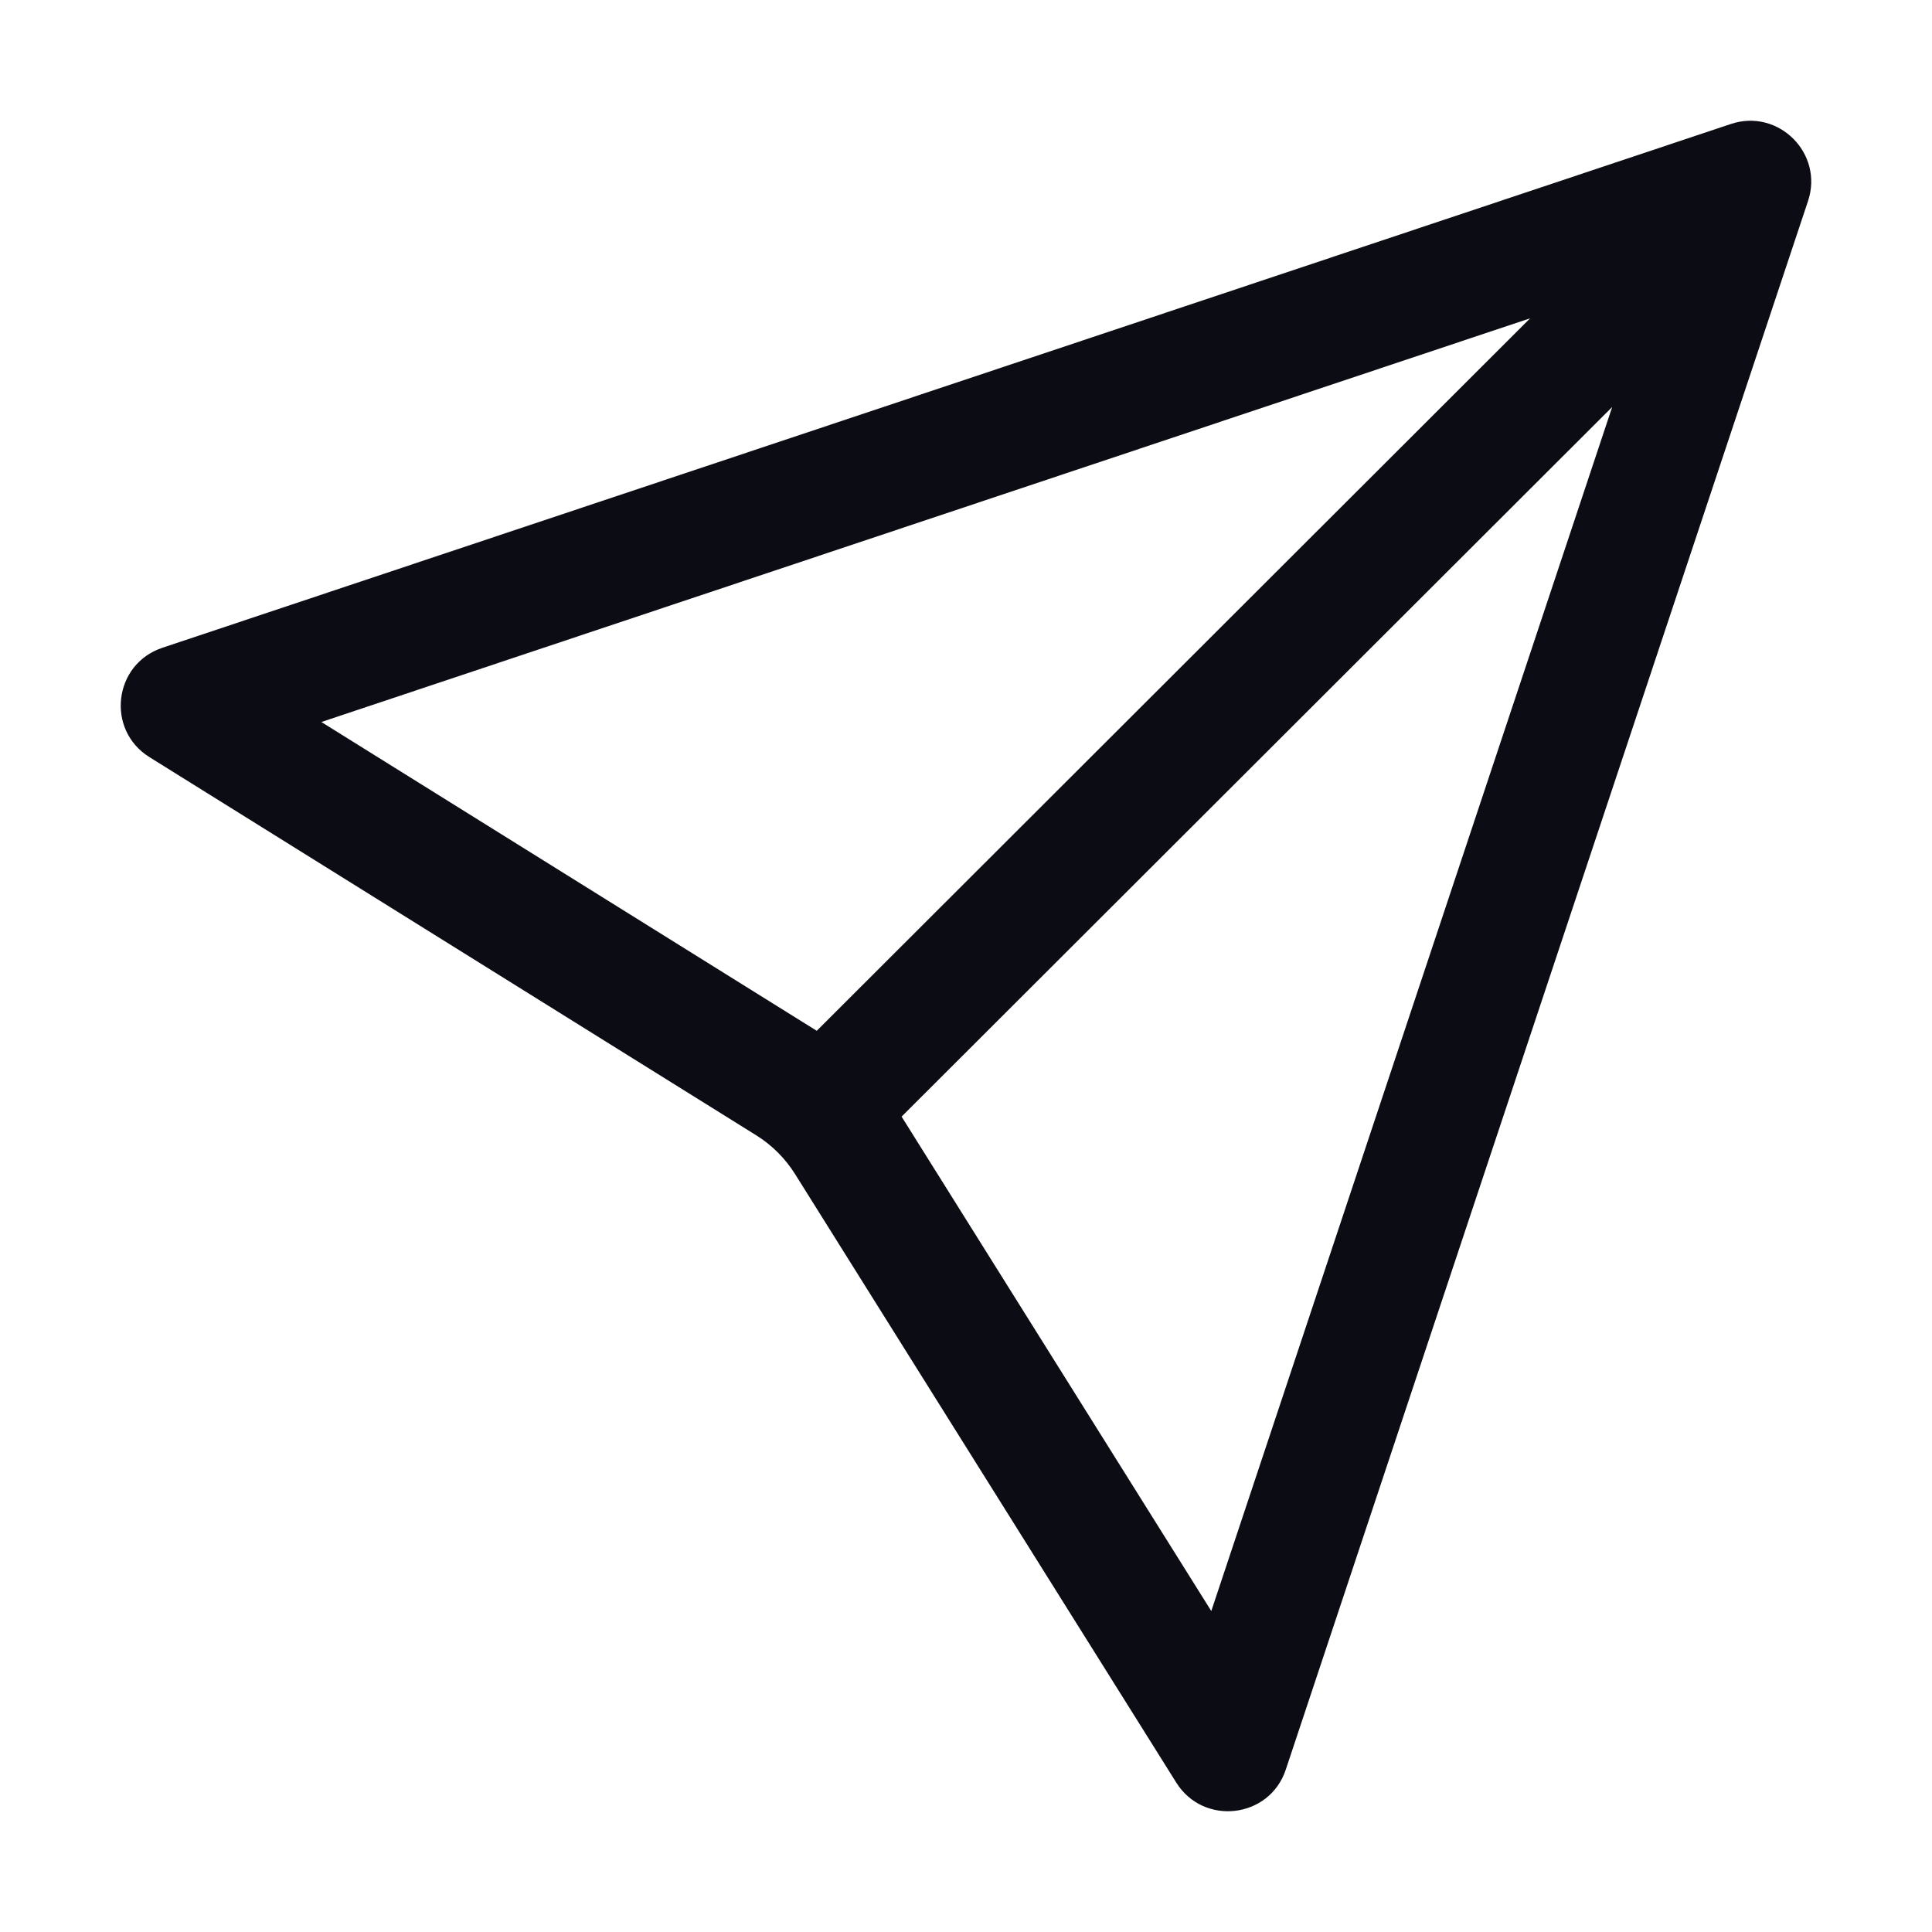 <svg width="24" height="24" viewBox="0 0 24 24" fill="none" xmlns="http://www.w3.org/2000/svg">
<path fill-rule="evenodd" clip-rule="evenodd" d="M19.008 3.954L3.992 8.969L10.146 12.805L19.008 3.954ZM11.2 13.871L15.047 20.013L20.027 5.056L11.2 13.871ZM21.502 1.54C22.093 1.343 22.657 1.906 22.46 2.497L15.972 21.984C15.77 22.59 14.952 22.686 14.612 22.144L9.878 14.587C9.756 14.392 9.592 14.227 9.397 14.105L1.856 9.405C1.313 9.066 1.41 8.249 2.017 8.047L21.502 1.54Z" fill="#0C0C14"/>
</svg>
